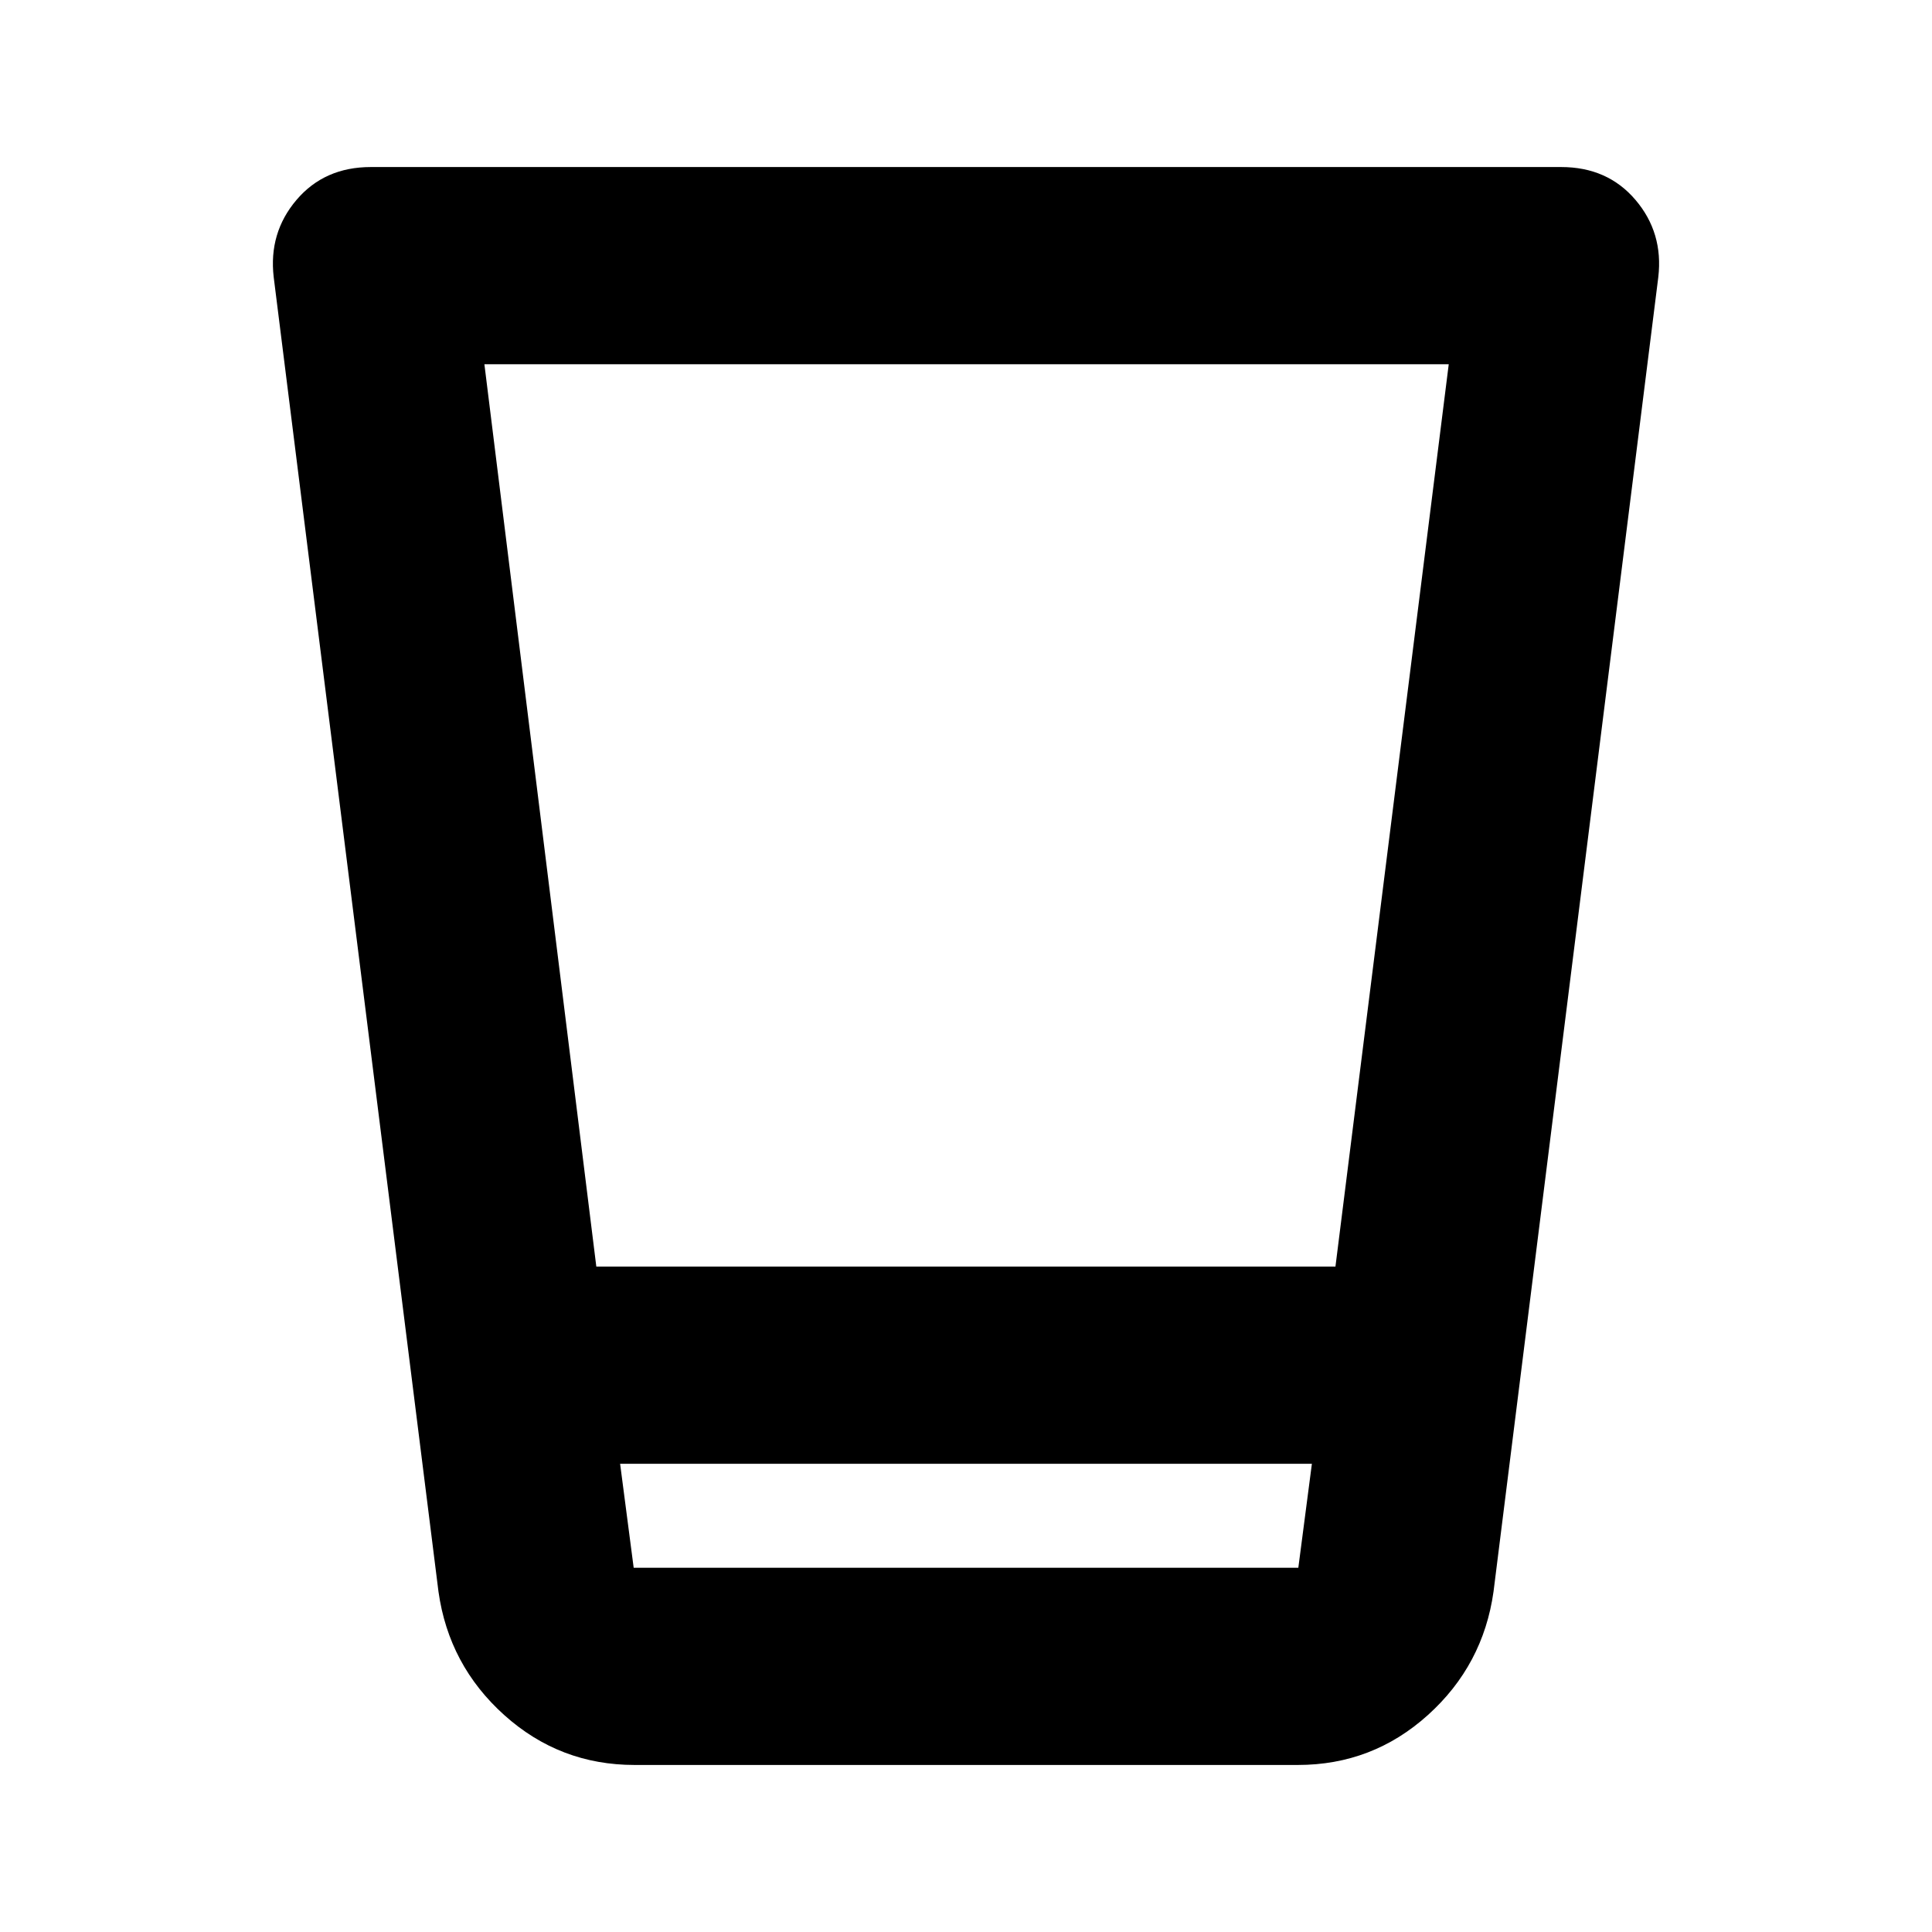 <svg xmlns="http://www.w3.org/2000/svg" height="20" viewBox="0 96 960 960" width="20"><path d="M315.305 973.001q-37.162 0-64.734-24.783-27.572-24.783-32.702-61.392l-81.87-653.13q-2.565-22.016 11.327-38.357 13.891-16.34 36.974-16.34h591.4q23.083 0 36.974 16.34 13.892 16.341 11.327 38.357l-81.87 653.13q-5.13 36.609-32.642 61.392-27.512 24.783-64.593 24.783H315.305Zm336.564-149.653H308.131l6.739 51.651h330.26l6.739-51.651ZM240.696 277.001l55.609 448.346h367.274l56.29-448.346H240.696ZM645.13 874.999H314.87h330.26Z"/></svg>
